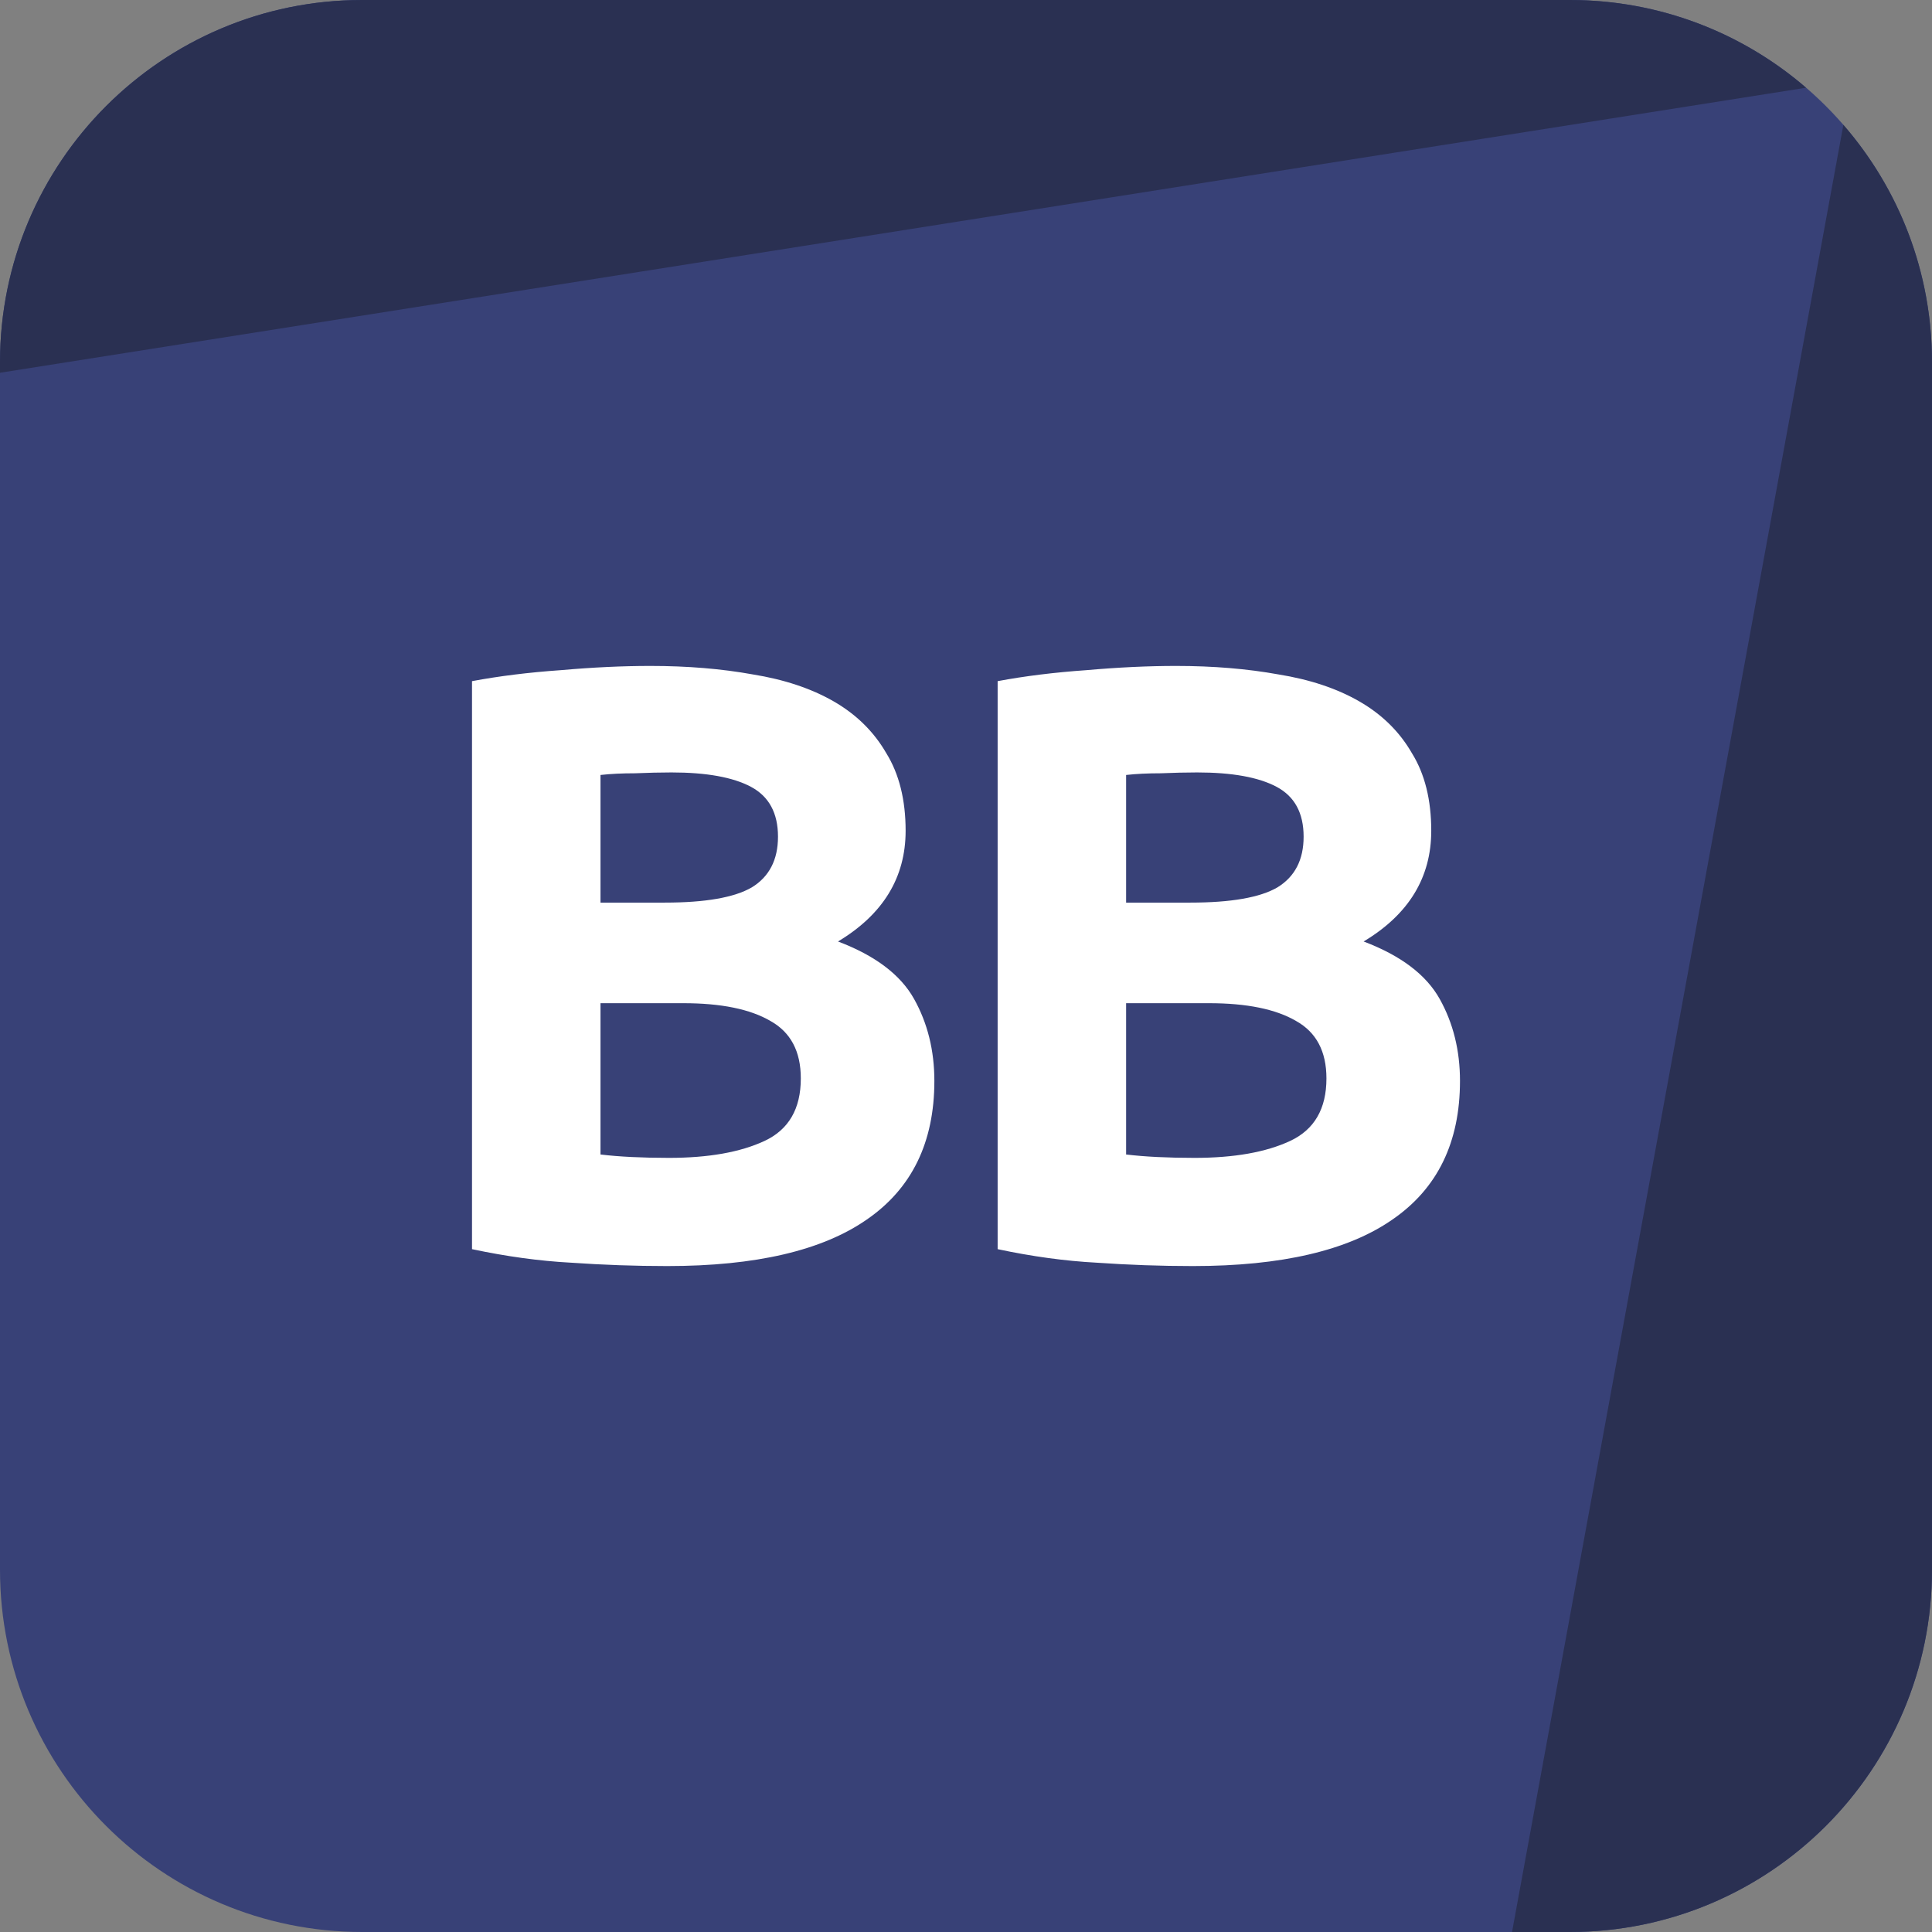 <svg width="32" height="32" viewBox="0 0 32 32" fill="none" xmlns="http://www.w3.org/2000/svg">
<rect x="0" y="0" width="32" height="32" fill="#808080" stroke="none"/>
<g clip-path="url(#clip0_496_18537)">
<path d="M0 6C0 2.686 2.686 0 6 0H26C29.314 0 32 2.686 32 6V26C32 29.314 29.314 32 26 32H6C2.686 32 0 29.314 0 26V6Z" fill="#384177"/>
<path d="M6 0C2.686 0 0 2.686 0 6V6.174L29.914 1.453C28.864 0.547 27.496 0 26 0H6Z" fill="#2A3052"/>
<path d="M30.532 2.068L25.044 32L26 32C29.314 32 32 29.314 32 26V6C32 4.496 31.447 3.121 30.532 2.068Z" fill="#2A3052"/>
<path d="M11.052 20.97C10.52 20.97 9.988 20.951 9.456 20.914C8.933 20.886 8.387 20.811 7.818 20.69V11.282C8.266 11.198 8.756 11.137 9.288 11.1C9.82 11.053 10.314 11.03 10.772 11.03C11.388 11.03 11.952 11.077 12.466 11.17C12.988 11.254 13.436 11.403 13.81 11.618C14.183 11.833 14.472 12.117 14.678 12.472C14.892 12.817 15 13.247 15 13.76C15 14.535 14.626 15.146 13.88 15.594C14.496 15.827 14.916 16.145 15.14 16.546C15.364 16.947 15.476 17.4 15.476 17.904C15.476 18.921 15.102 19.687 14.356 20.2C13.618 20.713 12.517 20.97 11.052 20.97ZM9.946 16.616V19.122C10.104 19.141 10.277 19.155 10.464 19.164C10.65 19.173 10.856 19.178 11.08 19.178C11.733 19.178 12.26 19.085 12.662 18.898C13.063 18.711 13.264 18.366 13.264 17.862C13.264 17.414 13.096 17.097 12.76 16.91C12.424 16.714 11.943 16.616 11.318 16.616H9.946ZM9.946 14.95H11.01C11.682 14.95 12.162 14.866 12.452 14.698C12.741 14.521 12.886 14.241 12.886 13.858C12.886 13.466 12.736 13.191 12.438 13.032C12.139 12.873 11.7 12.794 11.122 12.794C10.935 12.794 10.734 12.799 10.52 12.808C10.305 12.808 10.114 12.817 9.946 12.836V14.95Z" fill="white"/>
<path d="M19.758 20.97C19.226 20.97 18.694 20.951 18.162 20.914C17.639 20.886 17.093 20.811 16.524 20.69V11.282C16.972 11.198 17.462 11.137 17.994 11.1C18.526 11.053 19.021 11.03 19.478 11.03C20.094 11.03 20.659 11.077 21.172 11.17C21.695 11.254 22.143 11.403 22.516 11.618C22.889 11.833 23.179 12.117 23.384 12.472C23.599 12.817 23.706 13.247 23.706 13.76C23.706 14.535 23.333 15.146 22.586 15.594C23.202 15.827 23.622 16.145 23.846 16.546C24.07 16.947 24.182 17.4 24.182 17.904C24.182 18.921 23.809 19.687 23.062 20.2C22.325 20.713 21.223 20.97 19.758 20.97ZM18.652 16.616V19.122C18.811 19.141 18.983 19.155 19.17 19.164C19.357 19.173 19.562 19.178 19.786 19.178C20.439 19.178 20.967 19.085 21.368 18.898C21.769 18.711 21.97 18.366 21.97 17.862C21.97 17.414 21.802 17.097 21.466 16.91C21.13 16.714 20.649 16.616 20.024 16.616H18.652ZM18.652 14.95H19.716C20.388 14.95 20.869 14.866 21.158 14.698C21.447 14.521 21.592 14.241 21.592 13.858C21.592 13.466 21.443 13.191 21.144 13.032C20.845 12.873 20.407 12.794 19.828 12.794C19.641 12.794 19.441 12.799 19.226 12.808C19.011 12.808 18.82 12.817 18.652 12.836V14.95Z" fill="white"/>
</g>
<defs>
<clipPath id="clip0_496_18537">
<rect width="32" height="32" fill="white"/>
</clipPath>
</defs>
</svg>
